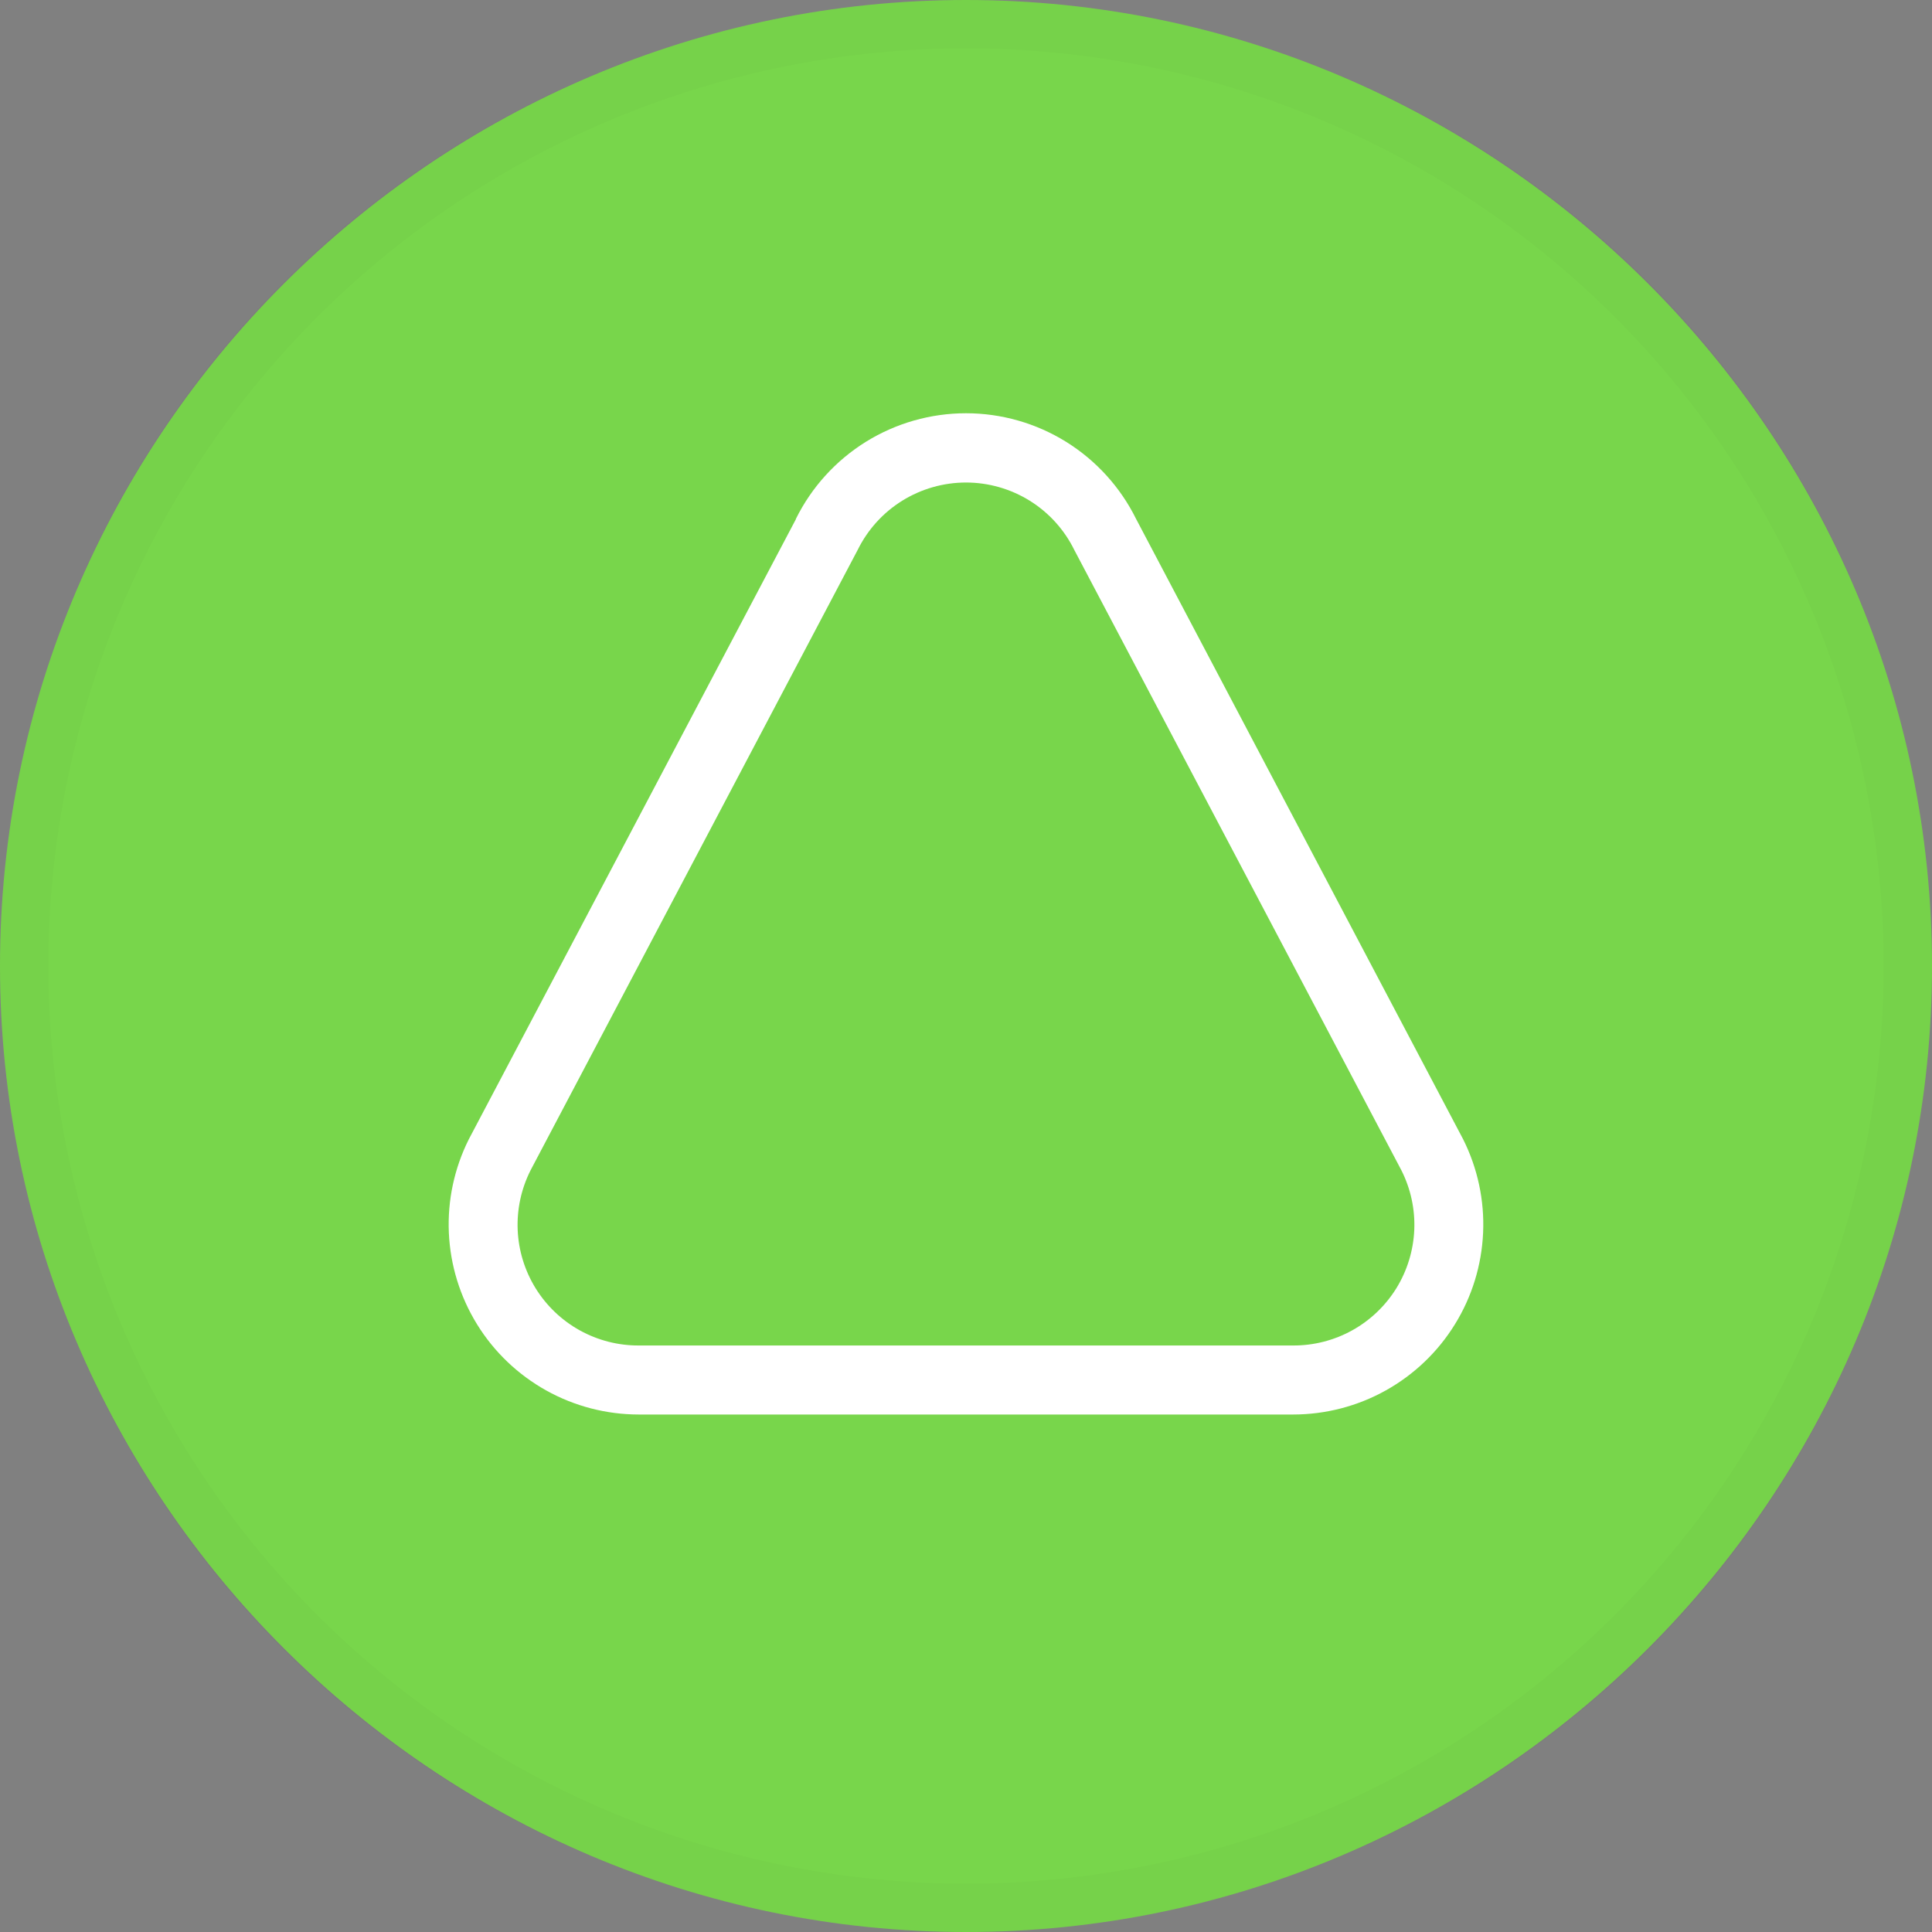 <svg width="40" height="40" viewBox="0 0 40 40" fill="none" xmlns="http://www.w3.org/2000/svg">
<rect x="0" y="0" width="40" height="40" fill="#808080" stroke="none"/>
<g clip-path="url(#clip0_2859_570)">
<path d="M20 40C31 40 40 31 40 20C40 9 31 0 20 0C9 0 0 9 0 20C0 31 9 40 20 40Z" fill="#78D64B"/>
<path d="M22.242 11.386C22.036 10.967 21.717 10.614 21.32 10.367C20.924 10.121 20.466 9.99 20 9.99C19.533 9.99 19.075 10.121 18.679 10.367C18.282 10.614 17.963 10.967 17.757 11.386L10.985 24.229C10.792 24.611 10.7 25.036 10.718 25.464C10.736 25.892 10.864 26.307 11.089 26.672C11.315 27.036 11.629 27.336 12.004 27.544C12.378 27.751 12.8 27.859 13.228 27.857H26.771C27.199 27.859 27.621 27.751 27.995 27.544C28.37 27.336 28.684 27.036 28.91 26.672C29.135 26.307 29.262 25.892 29.281 25.464C29.299 25.036 29.207 24.611 29.014 24.229L22.242 11.386ZM16.478 10.743C16.803 10.086 17.305 9.534 17.927 9.147C18.549 8.761 19.267 8.556 20 8.556C20.732 8.556 21.45 8.761 22.072 9.147C22.694 9.534 23.196 10.086 23.521 10.743L30.292 23.586C30.593 24.186 30.736 24.853 30.706 25.524C30.676 26.195 30.476 26.847 30.122 27.419C29.77 27.99 29.276 28.461 28.69 28.788C28.103 29.115 27.442 29.286 26.771 29.286H13.228C12.556 29.286 11.896 29.115 11.309 28.788C10.723 28.461 10.229 27.99 9.877 27.419C9.524 26.847 9.323 26.195 9.293 25.524C9.263 24.853 9.406 24.186 9.707 23.586L16.478 10.75V10.743Z" fill="white"/>
<path d="M39.5 20C39.5 23.857 38.356 27.627 36.214 30.834C34.071 34.04 31.026 36.54 27.462 38.016C23.899 39.492 19.978 39.878 16.196 39.125C12.413 38.373 8.939 36.516 6.211 33.789C3.484 31.061 1.627 27.587 0.875 23.804C0.122 20.022 0.508 16.101 1.984 12.538C3.46 8.975 5.96 5.929 9.166 3.786C12.373 1.644 16.143 0.5 20 0.5C25.172 0.5 30.132 2.554 33.789 6.211C37.446 9.868 39.5 14.828 39.5 20Z" stroke="black" stroke-opacity="0.02"/>
</g>
<defs>
<clipPath id="clip0_2859_570">
<rect width="40" height="40" fill="white"/>
</clipPath>
</defs>
</svg>
